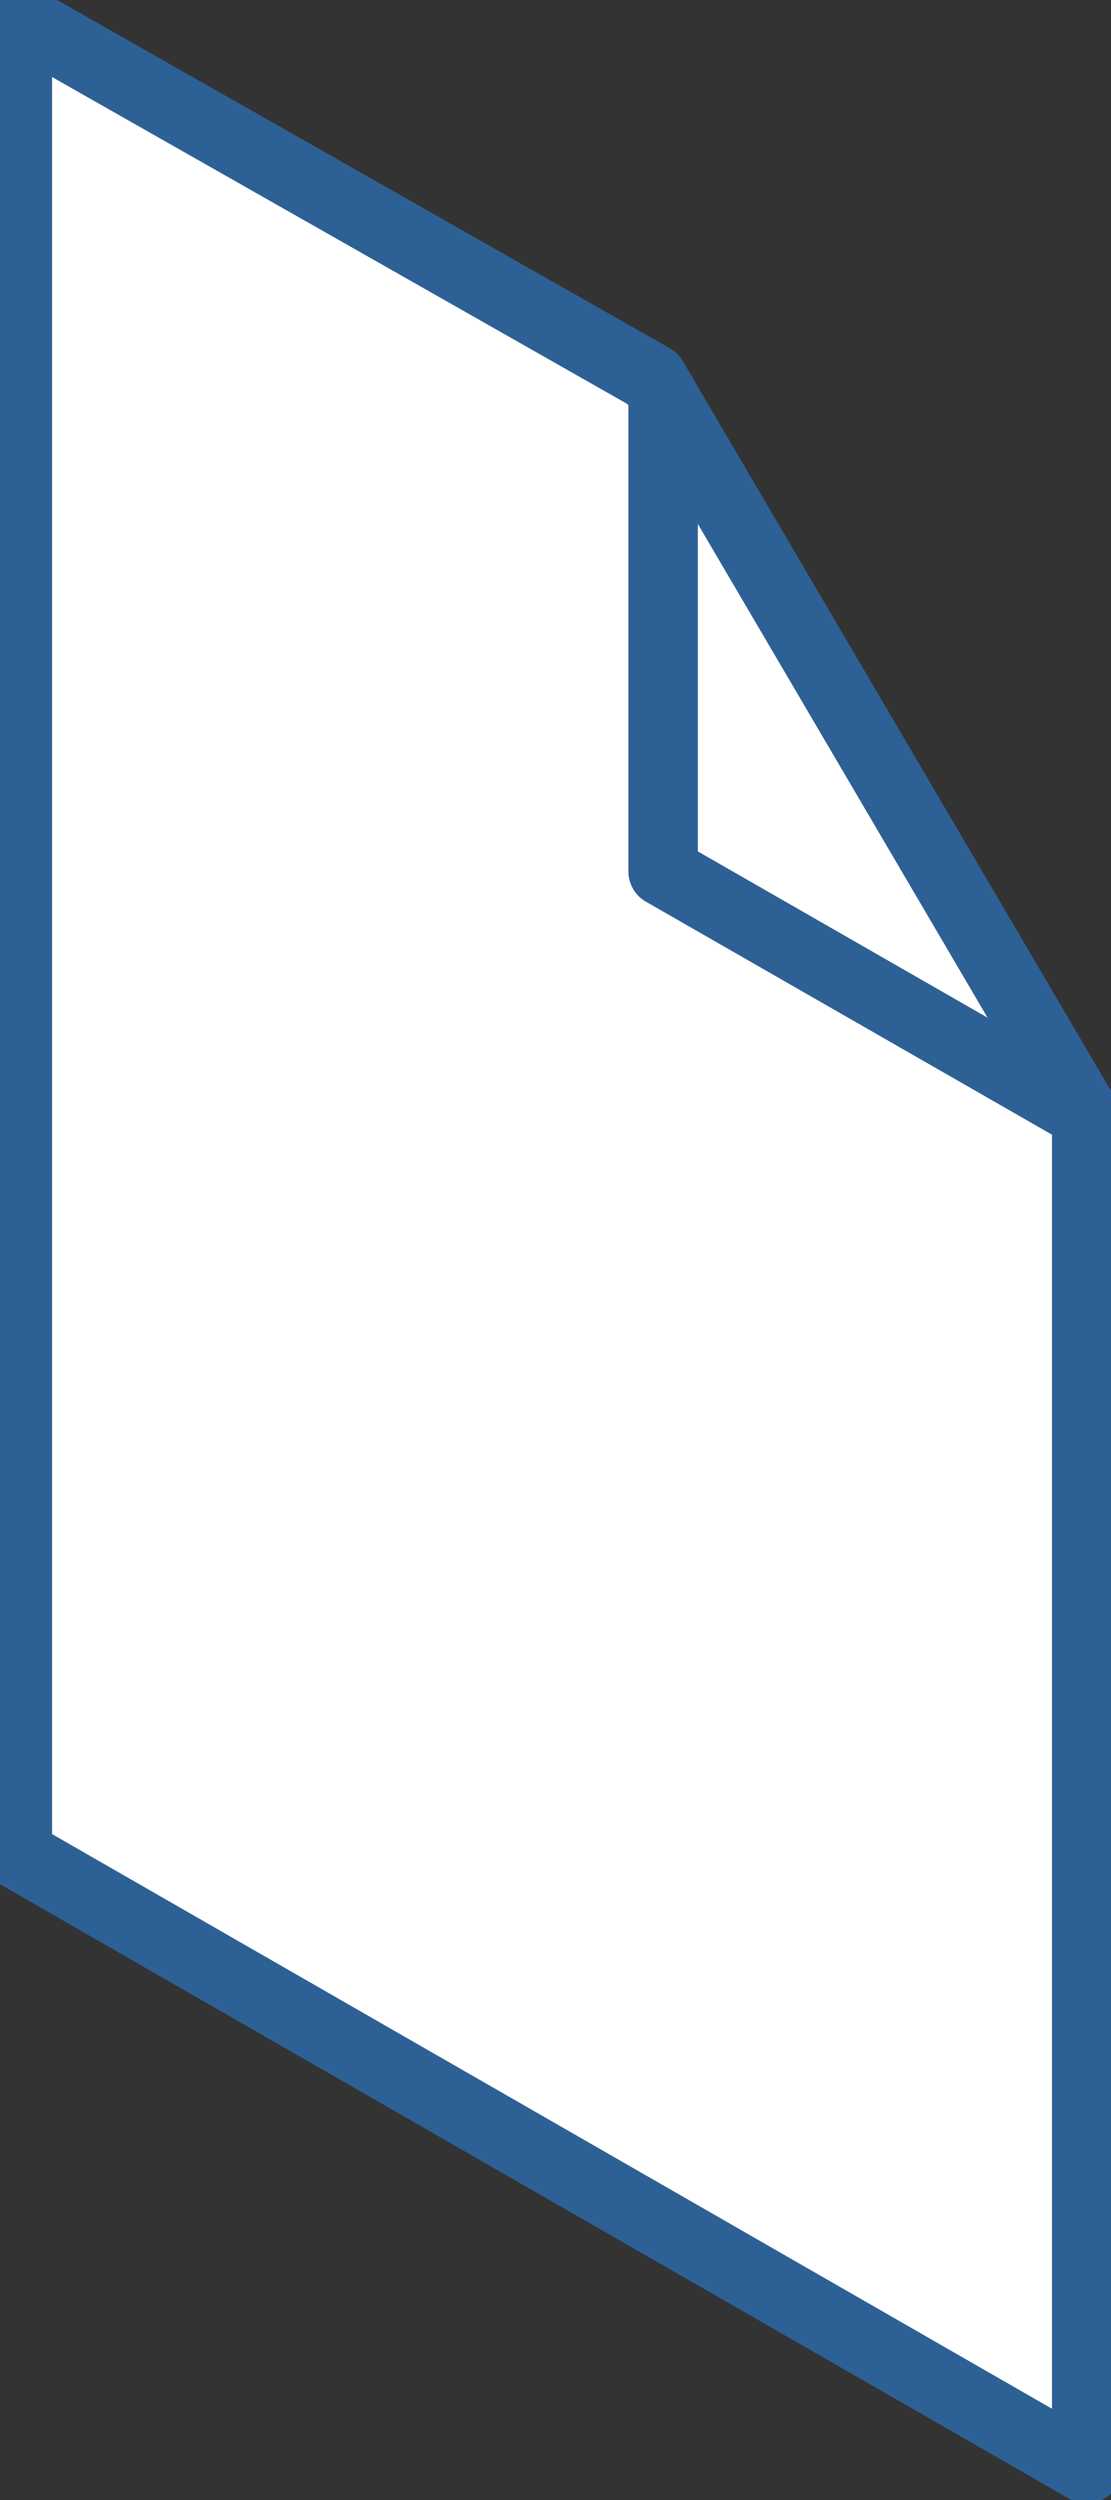 <!DOCTYPE svg PUBLIC "-//W3C//DTD SVG 1.1//EN" "http://www.w3.org/Graphics/SVG/1.1/DTD/svg11.dtd">
<svg xmlns="http://www.w3.org/2000/svg" xmlns:xlink="http://www.w3.org/1999/xlink" width="32px" height="72px" version="1.1" content="&lt;mxfile userAgent=&quot;Mozilla/5.0 (X11; Linux x86_64) AppleWebKit/537.36 (KHTML, like Gecko) Chrome/68.0.344.75 Safari/537.36&quot; version=&quot;9.0.2&quot; editor=&quot;www.draw.io&quot; type=&quot;google&quot;&gt;&lt;diagram id=&quot;f94bd697-586b-06f2-bc26-13026b812ddf&quot; name=&quot;Page-1&quot;&gt;jVRNj9sgEP01PjYyJpuPY+Pudg+tVGkPPRMzttFixsIkcfrrC2ZwbG1Xqi9h3jyY4c0jGS+78bsVffsTJeisyOWY8W9ZUTB22PmfgNwjsnvKI9BYJYn0AN7UHyAw0S5KwrAiOkTtVL8GKzQGKrfChLV4W9Nq1OuqvWjgA/BWCf0R/a2kayN6SLcI+Cuopk2VWU6Zs6jeG4sXQ/WygtfTF9OdSGcRf2iFxNsC4s8ZLy2ii6tuLEEHbZNscd/LJ9m5bwvG/c+GbS0PW8aO+/053wp+/MJoclehL5DuMHXq7kmdK1invFg/xBn0LxyUU2h86ozOYZfxU+s67WPml4n7VasmcBz2Hh2cxfdZ2sATlK9842A9gBenlYFynnDuQSmGFiQF/2R4QfvQZjc2wZobcRu43NQq9H4SQx+ZtRrDMdRHiRrtdDVeyB07PvmM36EXOA1xOj8OLBTTQYDTPPLEN2hCtRqNexGd0uERvIK+QlCCEuT5Yk/xolY+fR6nSXgFYfx0vmx2jX+NgB04e/cU2pB8dl+Ht4epeb45RLBdOHqfb8gIgp5SM5/9sJNfkKNS+HDulFv8PfDnvw==&lt;/diagram&gt;&lt;/mxfile&gt;"><rect width="100%" height="100%" fill="#333333" stroke="none"/><defs/><g transform="translate(0.5,0.5)"><path d="M 0 0 L 18.3 10.4 L 30.8 31.7 L 30.8 70.6 L 0 52.9 Z" fill="#ffffff" stroke="#2d6195" stroke-width="2" stroke-linejoin="round" stroke-linecap="round" stroke-miterlimit="10" pointer-events="none"/><path d="M 18.6 10.9 L 18.6 24.6 L 30.8 31.6" fill="none" stroke="#2d6195" stroke-width="2" stroke-linejoin="round" stroke-linecap="round" stroke-miterlimit="10" pointer-events="none"/></g></svg>